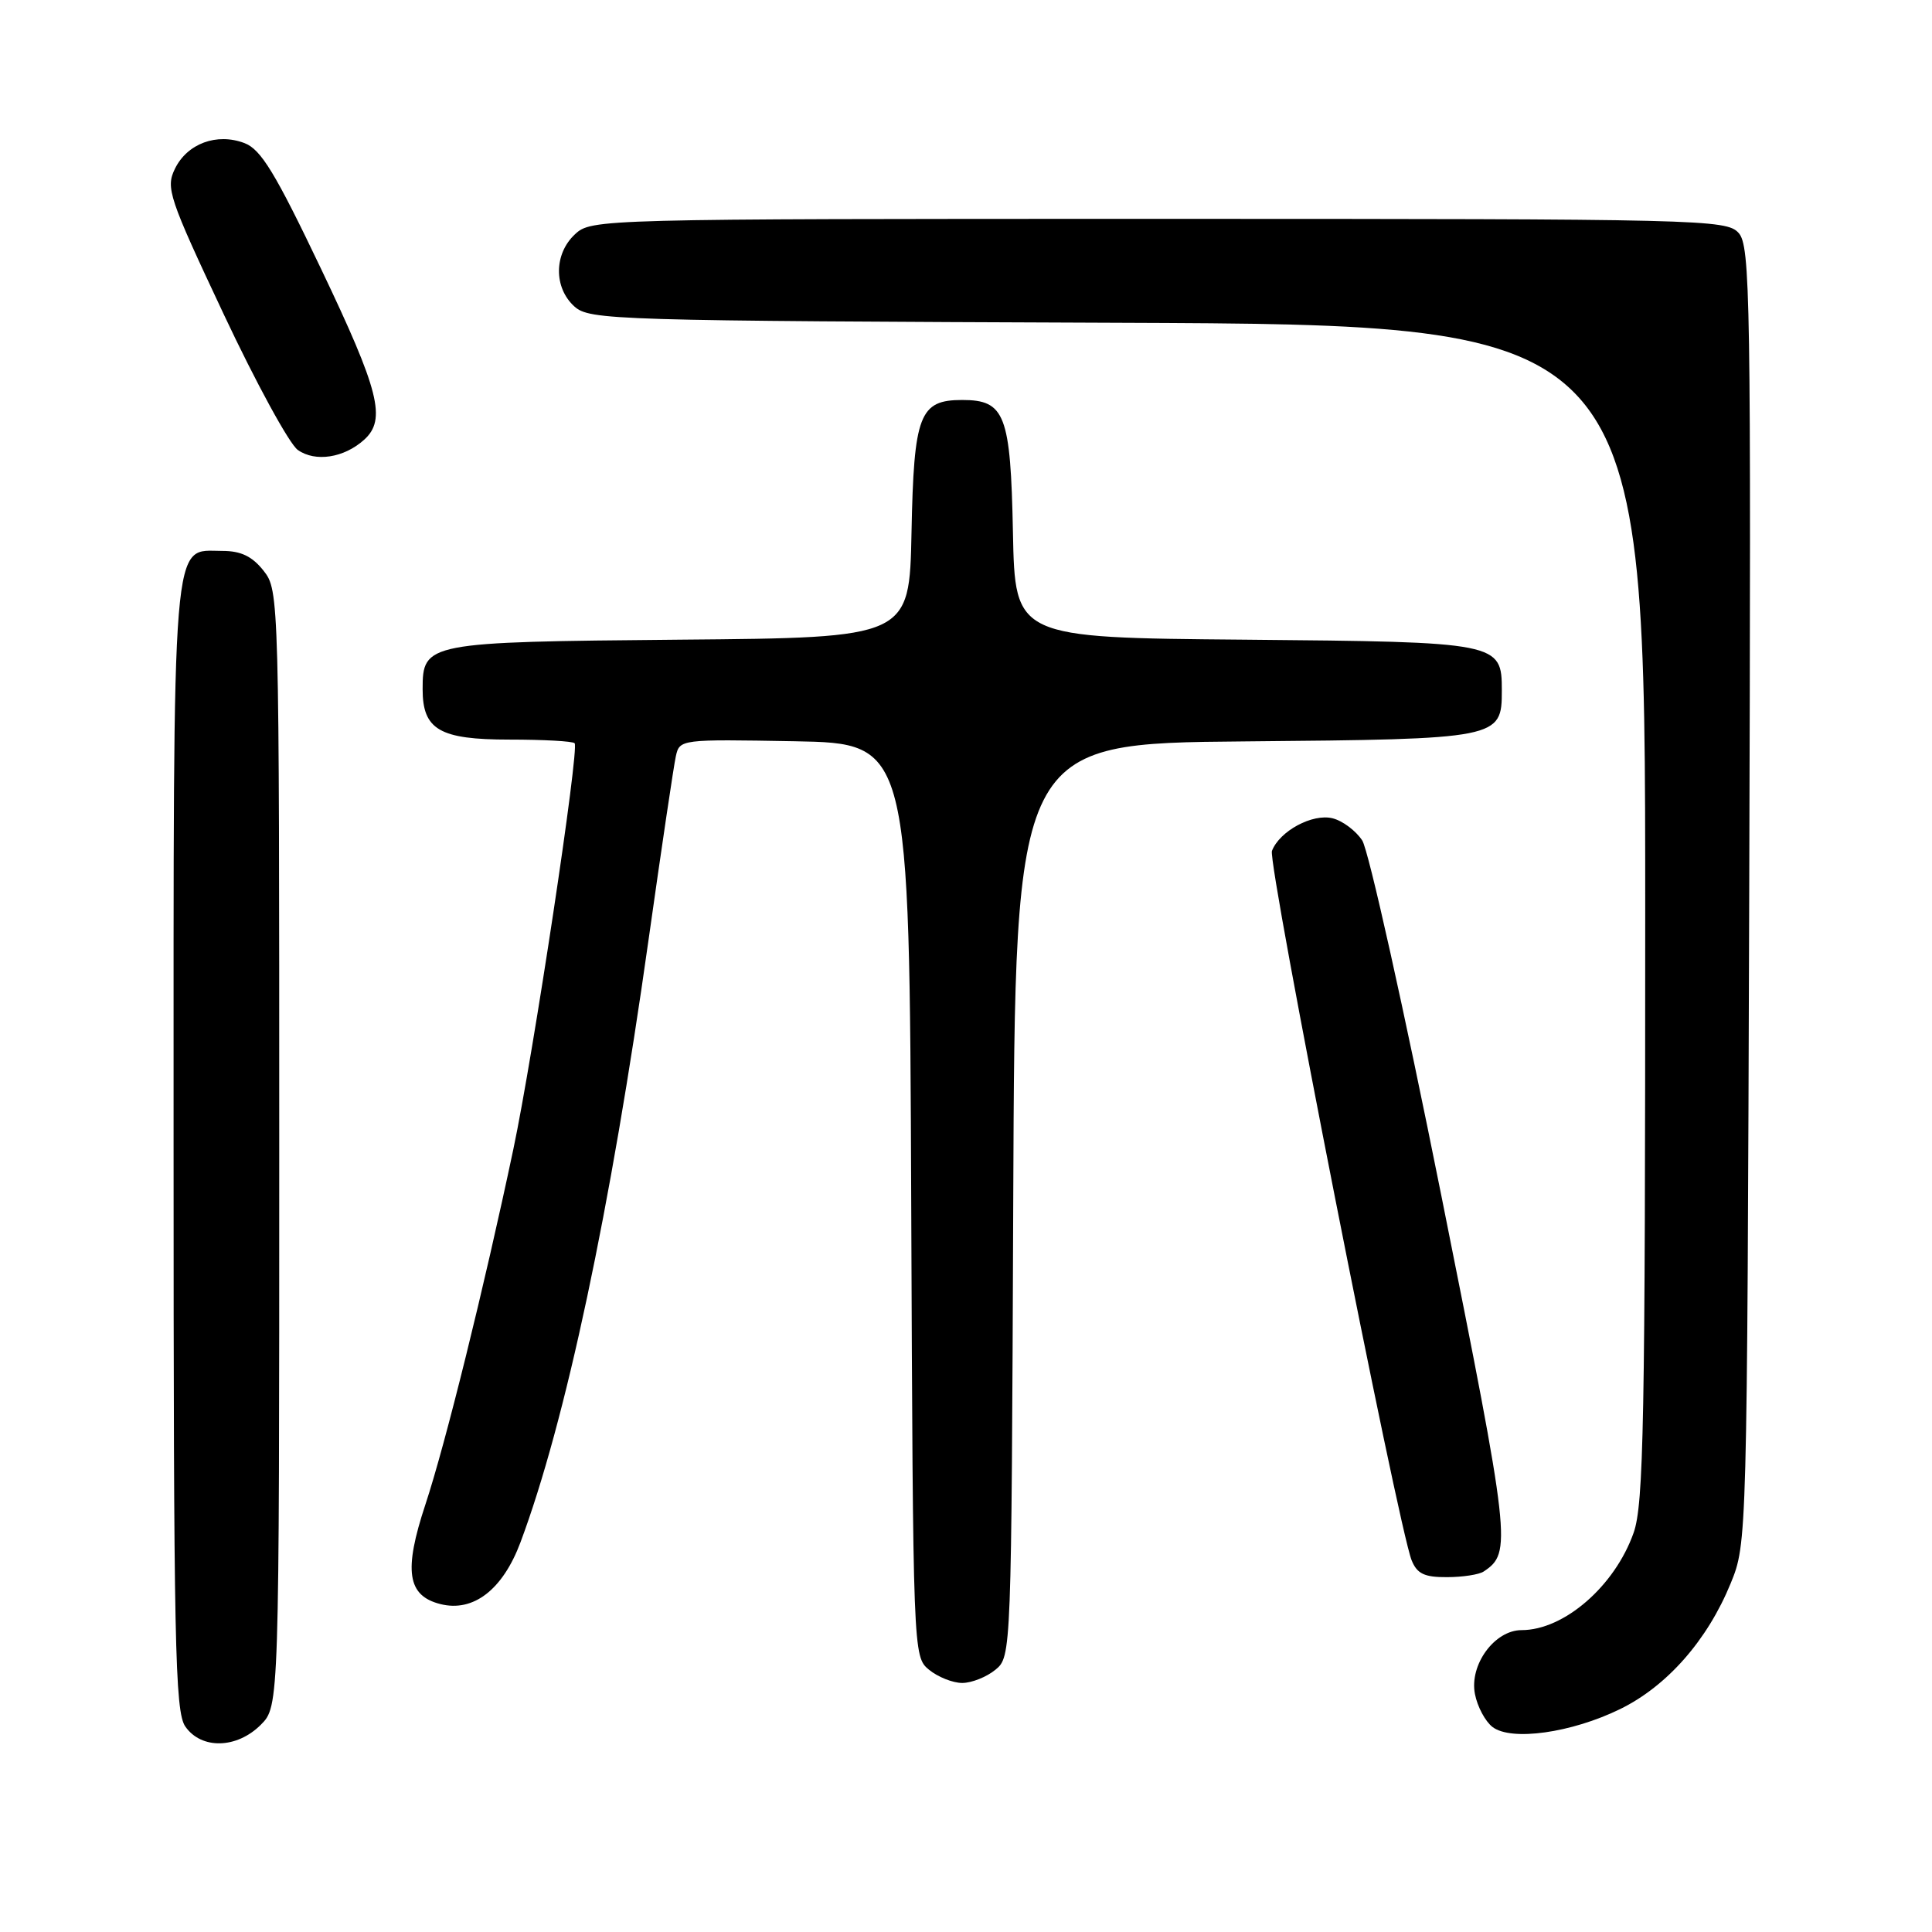 <?xml version="1.0" encoding="UTF-8" standalone="no"?>
<!DOCTYPE svg PUBLIC "-//W3C//DTD SVG 1.1//EN" "http://www.w3.org/Graphics/SVG/1.1/DTD/svg11.dtd" >
<svg xmlns="http://www.w3.org/2000/svg" xmlns:xlink="http://www.w3.org/1999/xlink" version="1.1" viewBox="0 0 256 256">
 <g >
 <path fill="currentColor"
d=" M 34.55 228.55 C 37.00 226.09 37.00 226.09 37.00 152.18 C 37.00 78.92 36.98 78.25 34.93 75.63 C 33.42 73.72 31.93 73.00 29.48 73.00 C 22.68 73.00 23.00 69.08 23.00 152.00 C 23.00 217.86 23.18 226.81 24.56 228.78 C 26.69 231.83 31.37 231.72 34.55 228.55 Z  M 214.68 226.46 C 220.89 223.42 226.24 217.34 229.32 209.81 C 231.49 204.52 231.50 204.20 231.78 118.61 C 232.03 39.30 231.93 32.57 230.37 30.86 C 228.76 29.08 225.51 29.00 153.53 29.00 C 79.28 29.00 78.35 29.02 76.19 31.04 C 73.39 33.64 73.36 38.11 76.10 40.60 C 78.13 42.42 80.98 42.51 148.10 42.77 C 218.00 43.04 218.00 43.04 218.00 120.89 C 218.00 188.42 217.80 199.33 216.46 203.11 C 213.97 210.16 207.25 216.00 201.62 216.00 C 198.03 216.00 194.67 220.61 195.44 224.48 C 195.76 226.14 196.81 228.10 197.76 228.83 C 200.24 230.74 208.22 229.62 214.68 226.46 Z  M 131.90 221.25 C 134.01 219.51 134.02 219.28 134.26 159.00 C 134.50 98.50 134.50 98.50 164.94 98.24 C 198.69 97.94 199.00 97.88 199.00 91.50 C 199.00 85.12 198.69 85.06 164.94 84.76 C 134.50 84.50 134.50 84.50 134.22 70.55 C 133.91 54.92 133.17 53.00 127.50 53.00 C 121.83 53.00 121.09 54.92 120.78 70.55 C 120.50 84.50 120.50 84.50 90.06 84.76 C 56.46 85.06 56.00 85.15 56.00 91.33 C 56.00 96.69 58.25 98.00 67.49 98.00 C 71.99 98.00 75.88 98.21 76.14 98.48 C 76.80 99.13 70.67 139.73 68.02 152.28 C 64.15 170.60 59.02 191.34 56.37 199.35 C 53.46 208.14 53.96 211.45 58.36 212.55 C 62.72 213.65 66.61 210.65 68.96 204.38 C 74.91 188.48 80.90 160.31 85.94 124.50 C 87.65 112.40 89.27 101.48 89.55 100.22 C 90.05 97.96 90.15 97.95 105.28 98.22 C 120.50 98.50 120.50 98.50 120.74 159.00 C 120.98 219.28 120.99 219.51 123.10 221.25 C 124.27 222.21 126.25 223.00 127.50 223.00 C 128.75 223.00 130.73 222.21 131.90 221.25 Z  M 196.60 208.23 C 200.34 205.74 200.19 204.39 190.99 158.45 C 186.06 133.83 181.34 112.64 180.50 111.36 C 179.66 110.08 177.90 108.76 176.58 108.43 C 173.93 107.76 169.55 110.11 168.54 112.75 C 167.93 114.34 185.25 202.27 187.05 206.75 C 187.77 208.53 188.74 209.00 191.73 208.98 C 193.80 208.98 196.00 208.64 196.60 208.23 Z  M 48.25 58.27 C 51.22 55.59 50.27 51.81 42.54 35.62 C 36.46 22.88 34.58 19.79 32.39 18.96 C 28.73 17.57 24.81 19.02 23.18 22.36 C 21.94 24.90 22.36 26.16 29.64 41.63 C 33.92 50.73 38.34 58.83 39.46 59.62 C 41.77 61.26 45.58 60.68 48.25 58.27 Z "/>
</g>
</svg>